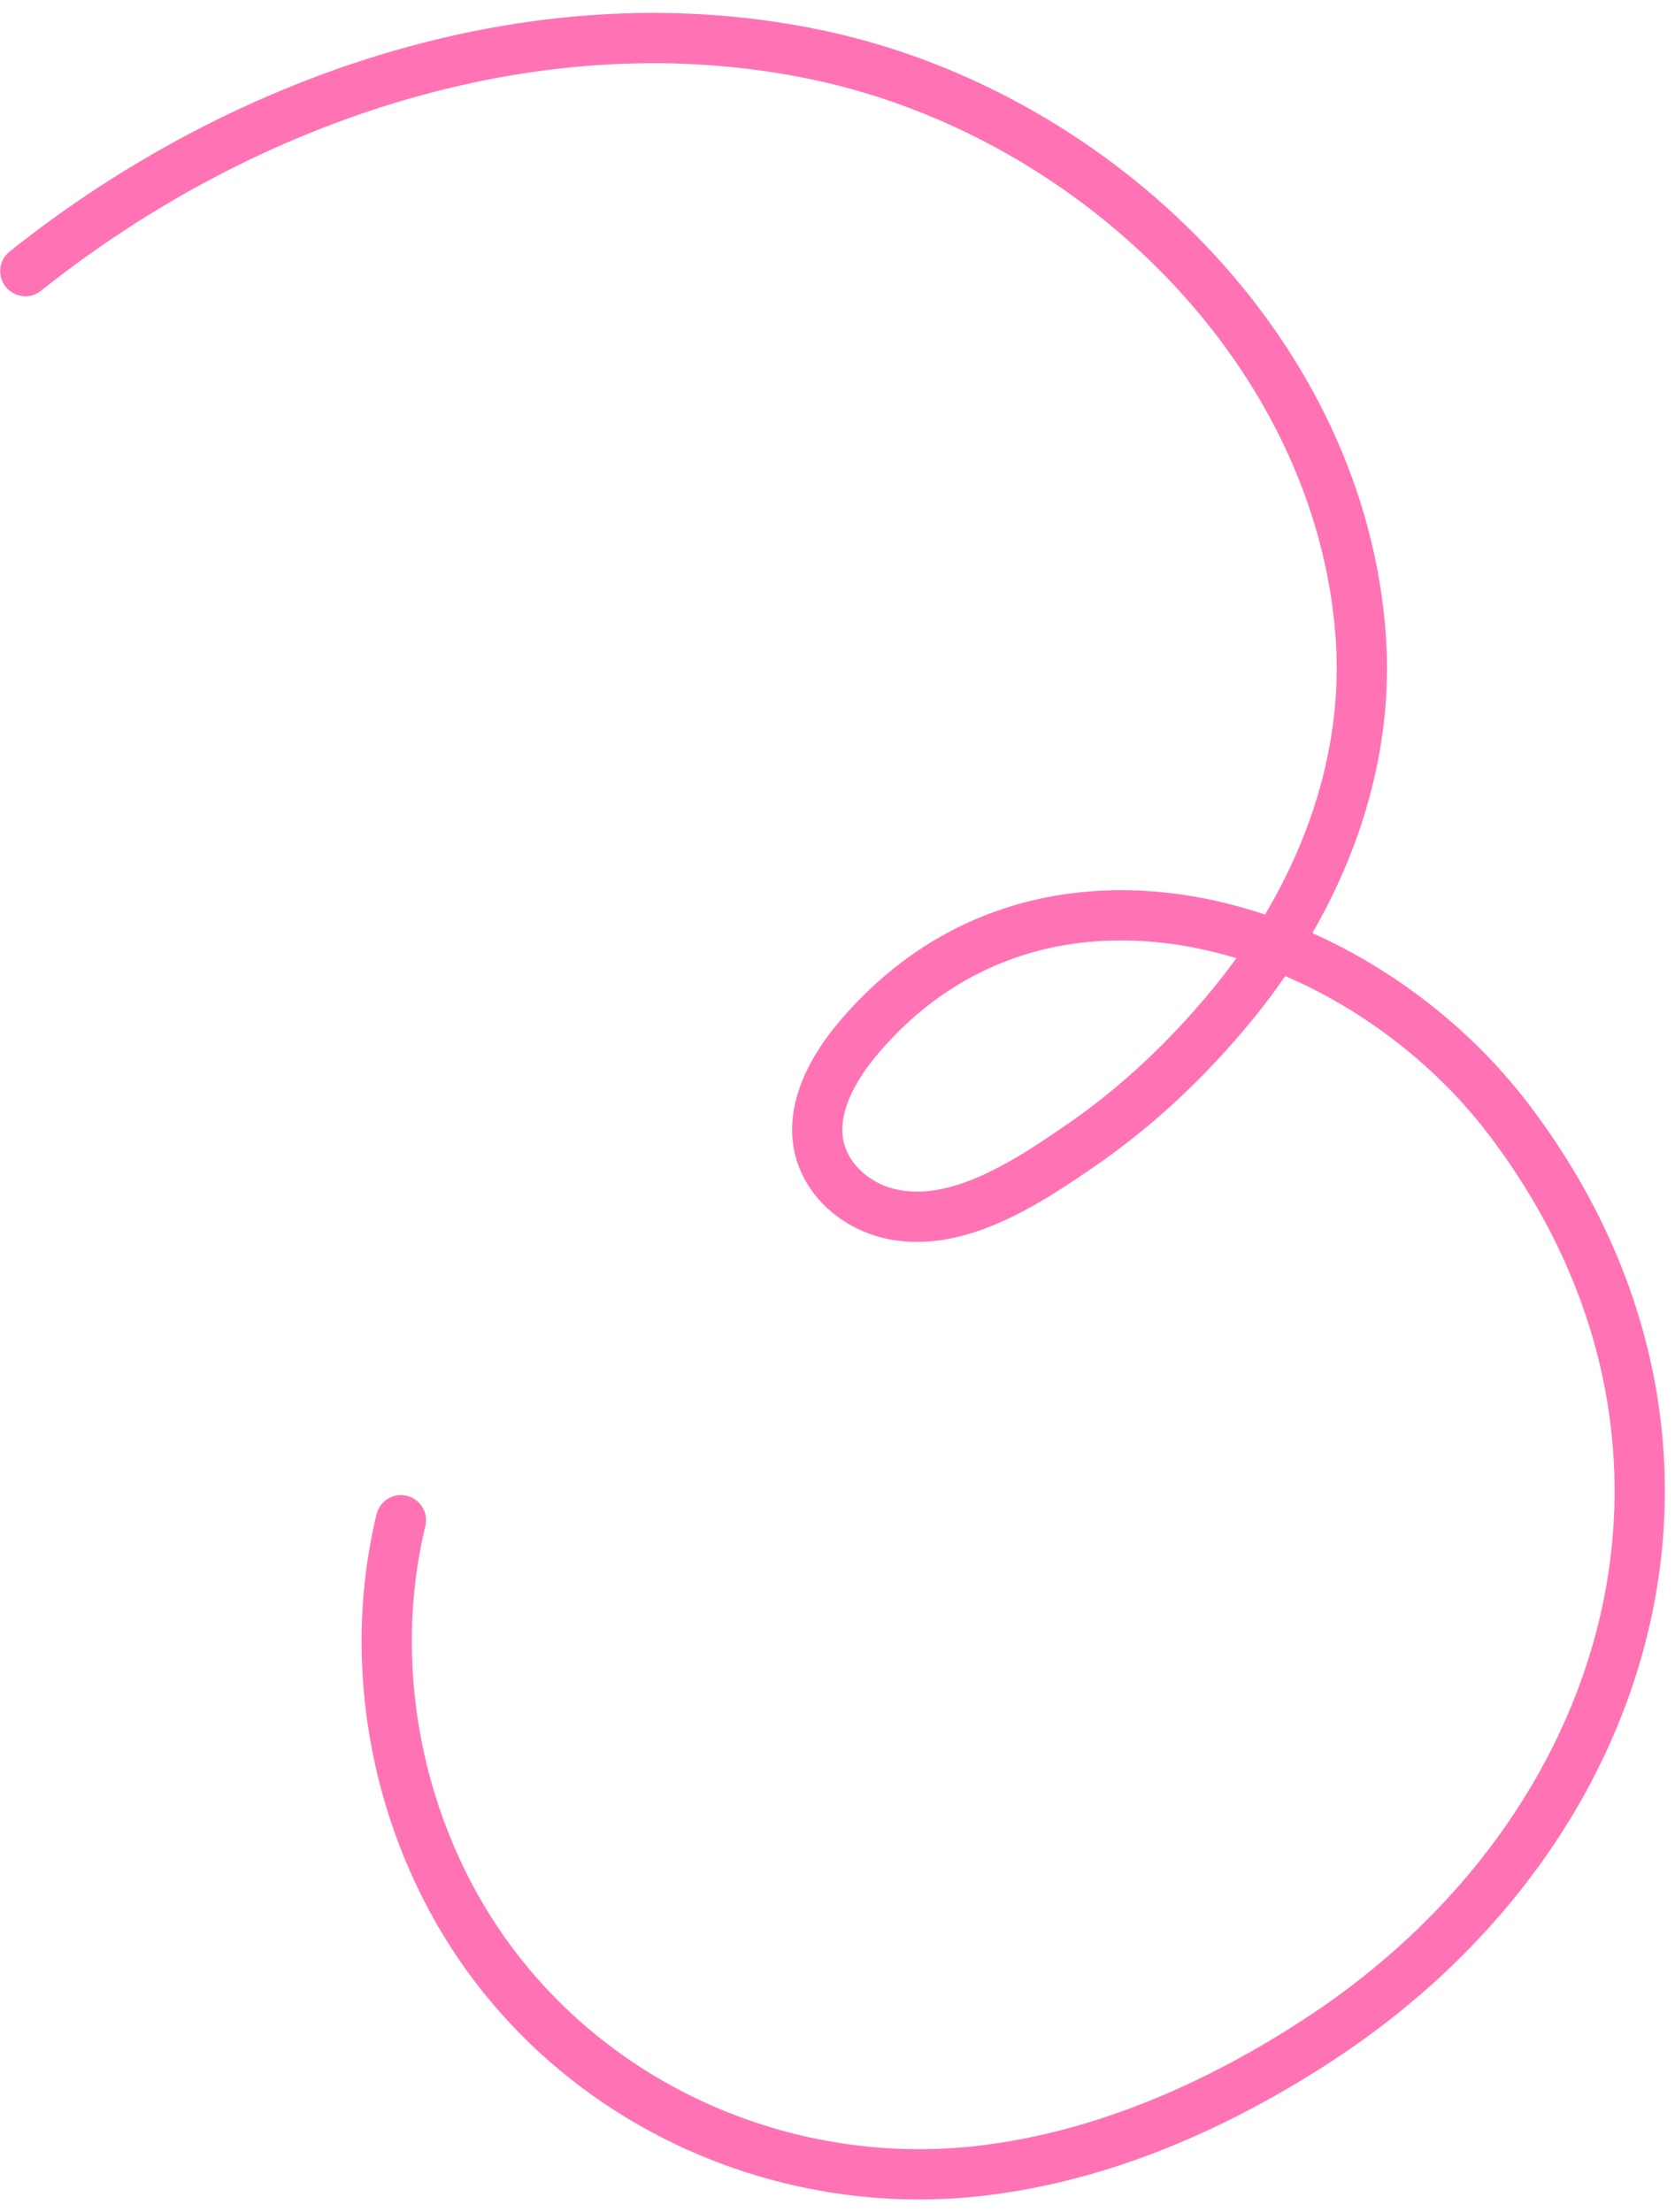 <svg width="100" height="132" viewBox="0 0 100 132" fill="none" xmlns="http://www.w3.org/2000/svg">
<path fill-rule="evenodd" clip-rule="evenodd" d="M48.679 4.786C32.655 1.331 15.437 6.995 2.447 17.352C1.8 17.869 0.856 17.762 0.339 17.115C-0.177 16.467 -0.071 15.523 0.577 15.007C14.091 4.231 32.205 -1.836 49.312 1.854C66.407 5.54 81.519 20.25 82.739 37.944C83.176 44.261 81.424 50.356 78.352 55.682C83.403 57.941 87.973 61.55 91.294 65.929C98.792 75.813 100.83 86.884 98.453 97.118C96.081 107.329 89.34 116.609 79.454 123.035C73.282 127.049 66.281 130.13 58.835 131.017C47.449 132.376 35.902 127.793 28.734 118.745C22.503 110.882 20.129 100.122 22.478 90.368C22.672 89.562 23.482 89.067 24.287 89.26C25.093 89.454 25.588 90.265 25.394 91.07C23.262 99.927 25.426 109.741 31.085 116.882L31.085 116.882C37.588 125.09 48.099 129.277 58.479 128.038L58.48 128.038C65.343 127.221 71.909 124.363 77.818 120.52L77.819 120.52C87.129 114.468 93.353 105.813 95.531 96.44C97.703 87.09 95.874 76.929 88.904 67.742L88.904 67.742C85.788 63.633 81.46 60.278 76.731 58.247C76.089 59.18 75.406 60.084 74.689 60.955L74.689 60.955C72.006 64.212 68.905 67.162 65.395 69.575L65.395 69.575C63.814 70.663 61.819 72.022 59.677 72.958C57.536 73.894 55.065 74.49 52.571 73.835L52.57 73.835C50.709 73.345 48.972 72.12 48.017 70.331C47.065 68.549 47.152 66.702 47.677 65.096C48.193 63.516 49.152 62.093 50.094 60.98C55.984 54.015 64.01 52.136 71.662 53.569C72.962 53.812 74.253 54.151 75.523 54.577C78.49 49.588 80.145 43.927 79.746 38.151L79.746 38.151C78.635 22.025 64.714 8.244 48.679 4.786ZM73.814 57.18C72.919 56.909 72.016 56.687 71.11 56.517C64.343 55.25 57.47 56.904 52.384 62.918L52.384 62.918C51.582 63.867 50.88 64.951 50.528 66.028C50.184 67.079 50.194 68.04 50.663 68.918L50.664 68.919C51.177 69.881 52.176 70.629 53.333 70.934C54.901 71.345 56.632 71.015 58.476 70.209C60.318 69.404 62.09 68.207 63.696 67.103C66.946 64.868 69.845 62.117 72.373 59.048C72.873 58.44 73.354 57.817 73.814 57.18Z" fill="#FF73B5"/>
</svg>
